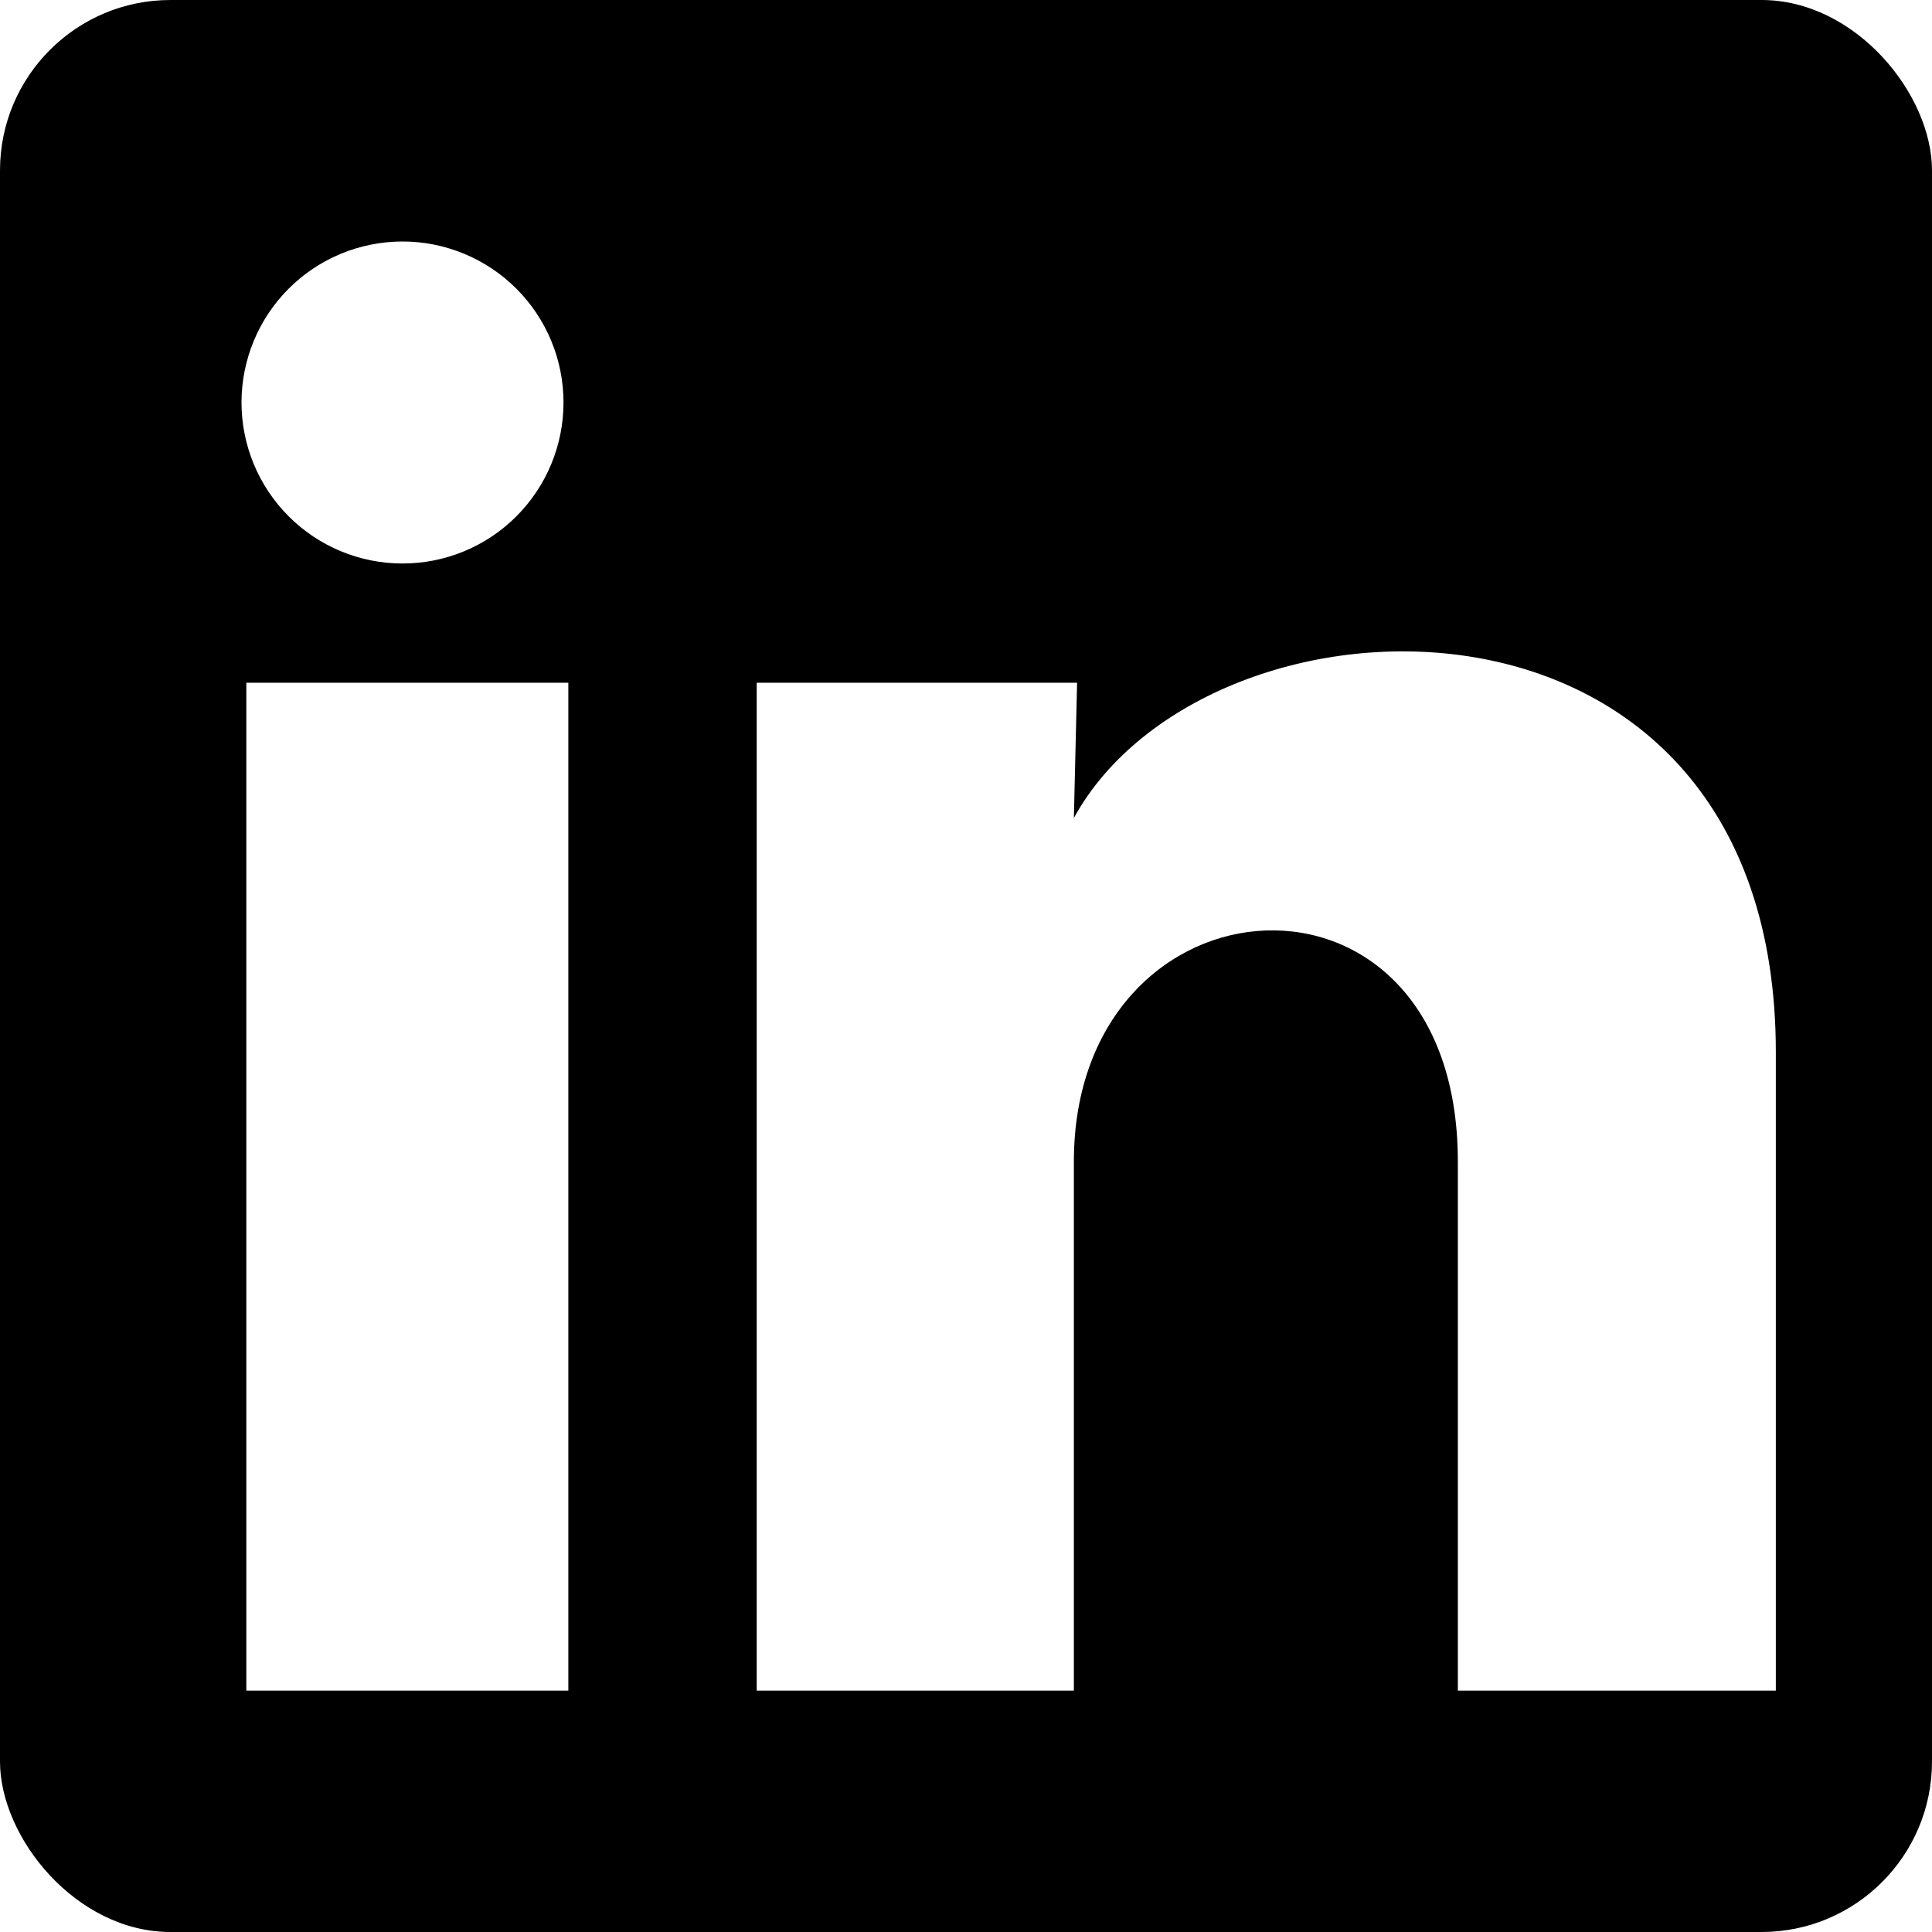 <svg width="36" height="36" viewBox="0 0 36 36" fill="none" xmlns="http://www.w3.org/2000/svg">
<g clip-path="url(#clip0_3191_4194)">
<path fill-rule="evenodd" clip-rule="evenodd" d="M36 0H0V36H36V0ZM9.621 9.622C10.183 9.06 10.5 8.297 10.5 7.502C10.501 6.706 10.185 5.943 9.623 5.38C9.06 4.817 8.297 4.5 7.502 4.5C6.706 4.5 5.943 4.815 5.38 5.378C4.817 5.94 4.501 6.703 4.5 7.499C4.5 8.294 4.816 9.057 5.378 9.62C5.94 10.183 6.703 10.5 7.499 10.5C8.294 10.501 9.058 10.185 9.621 9.622ZM4.59 12.722H10.59V31.502H4.59V12.722ZM14.1 12.722H20.07L20.01 15.242C22.5 10.697 33.09 10.352 33.09 19.607V31.502H27.165V21.647C27.165 15.647 20.01 16.157 20.01 21.647V31.502H14.1V12.722Z" fill="black"/>
</g>
<defs>
<clipPath id="clip0_3191_4194">
<rect width="36" height="36" rx="3.176" fill="white"/>
</clipPath>
</defs>
</svg>
